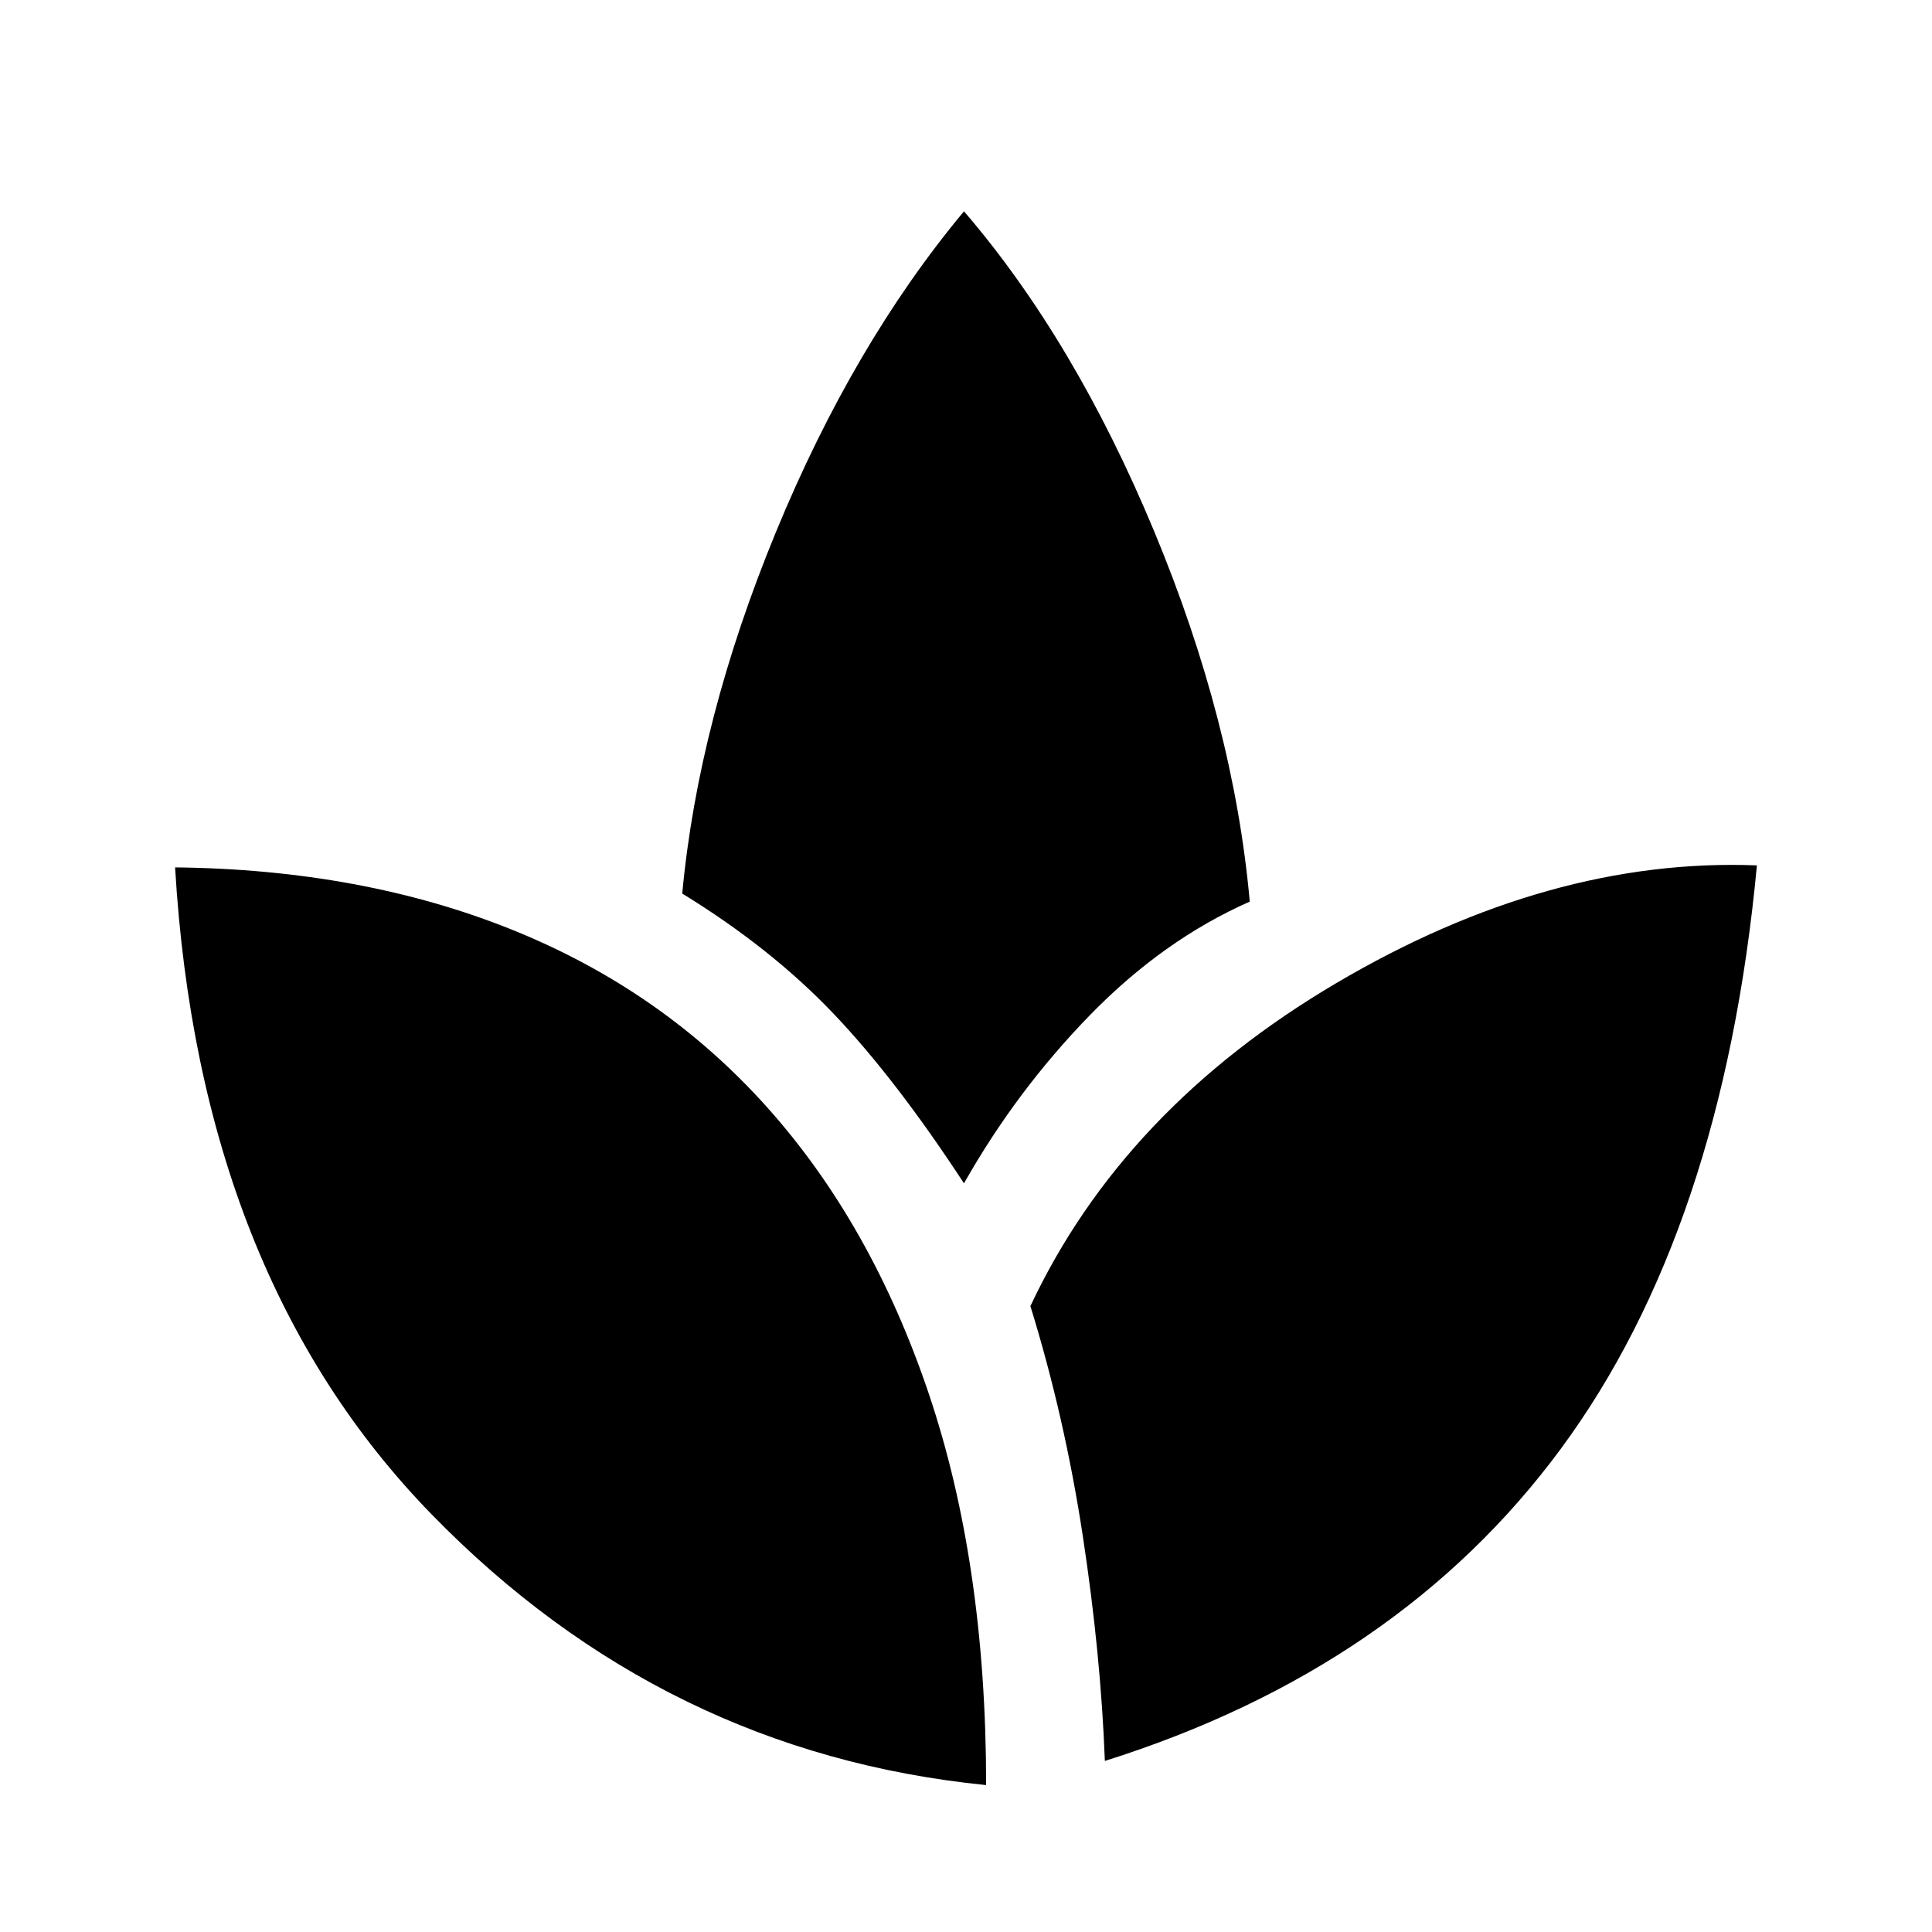 <svg xmlns="http://www.w3.org/2000/svg" height="48" width="48"><path d="M24.5 44.35Q16.5 43.55 10.725 37.625Q4.95 31.7 4.35 21.55Q9 21.6 12.725 23.1Q16.45 24.6 19.05 27.5Q21.65 30.4 23.075 34.625Q24.5 38.85 24.5 44.35ZM27.45 43.75Q27.35 41.1 26.9 38.15Q26.45 35.2 25.6 32.45Q27.9 27.55 33.2 24.425Q38.5 21.3 43.65 21.5Q42.8 30.55 38.775 36Q34.75 41.45 27.45 43.75ZM23.95 29.4Q22.25 26.8 20.7 25.175Q19.15 23.55 16.95 22.2Q17.35 17.9 19.275 13.225Q21.2 8.55 23.95 5.25Q26.7 8.45 28.675 13.2Q30.65 17.95 31.05 22.4Q28.9 23.35 27.075 25.225Q25.25 27.1 23.95 29.4Z"/></svg>